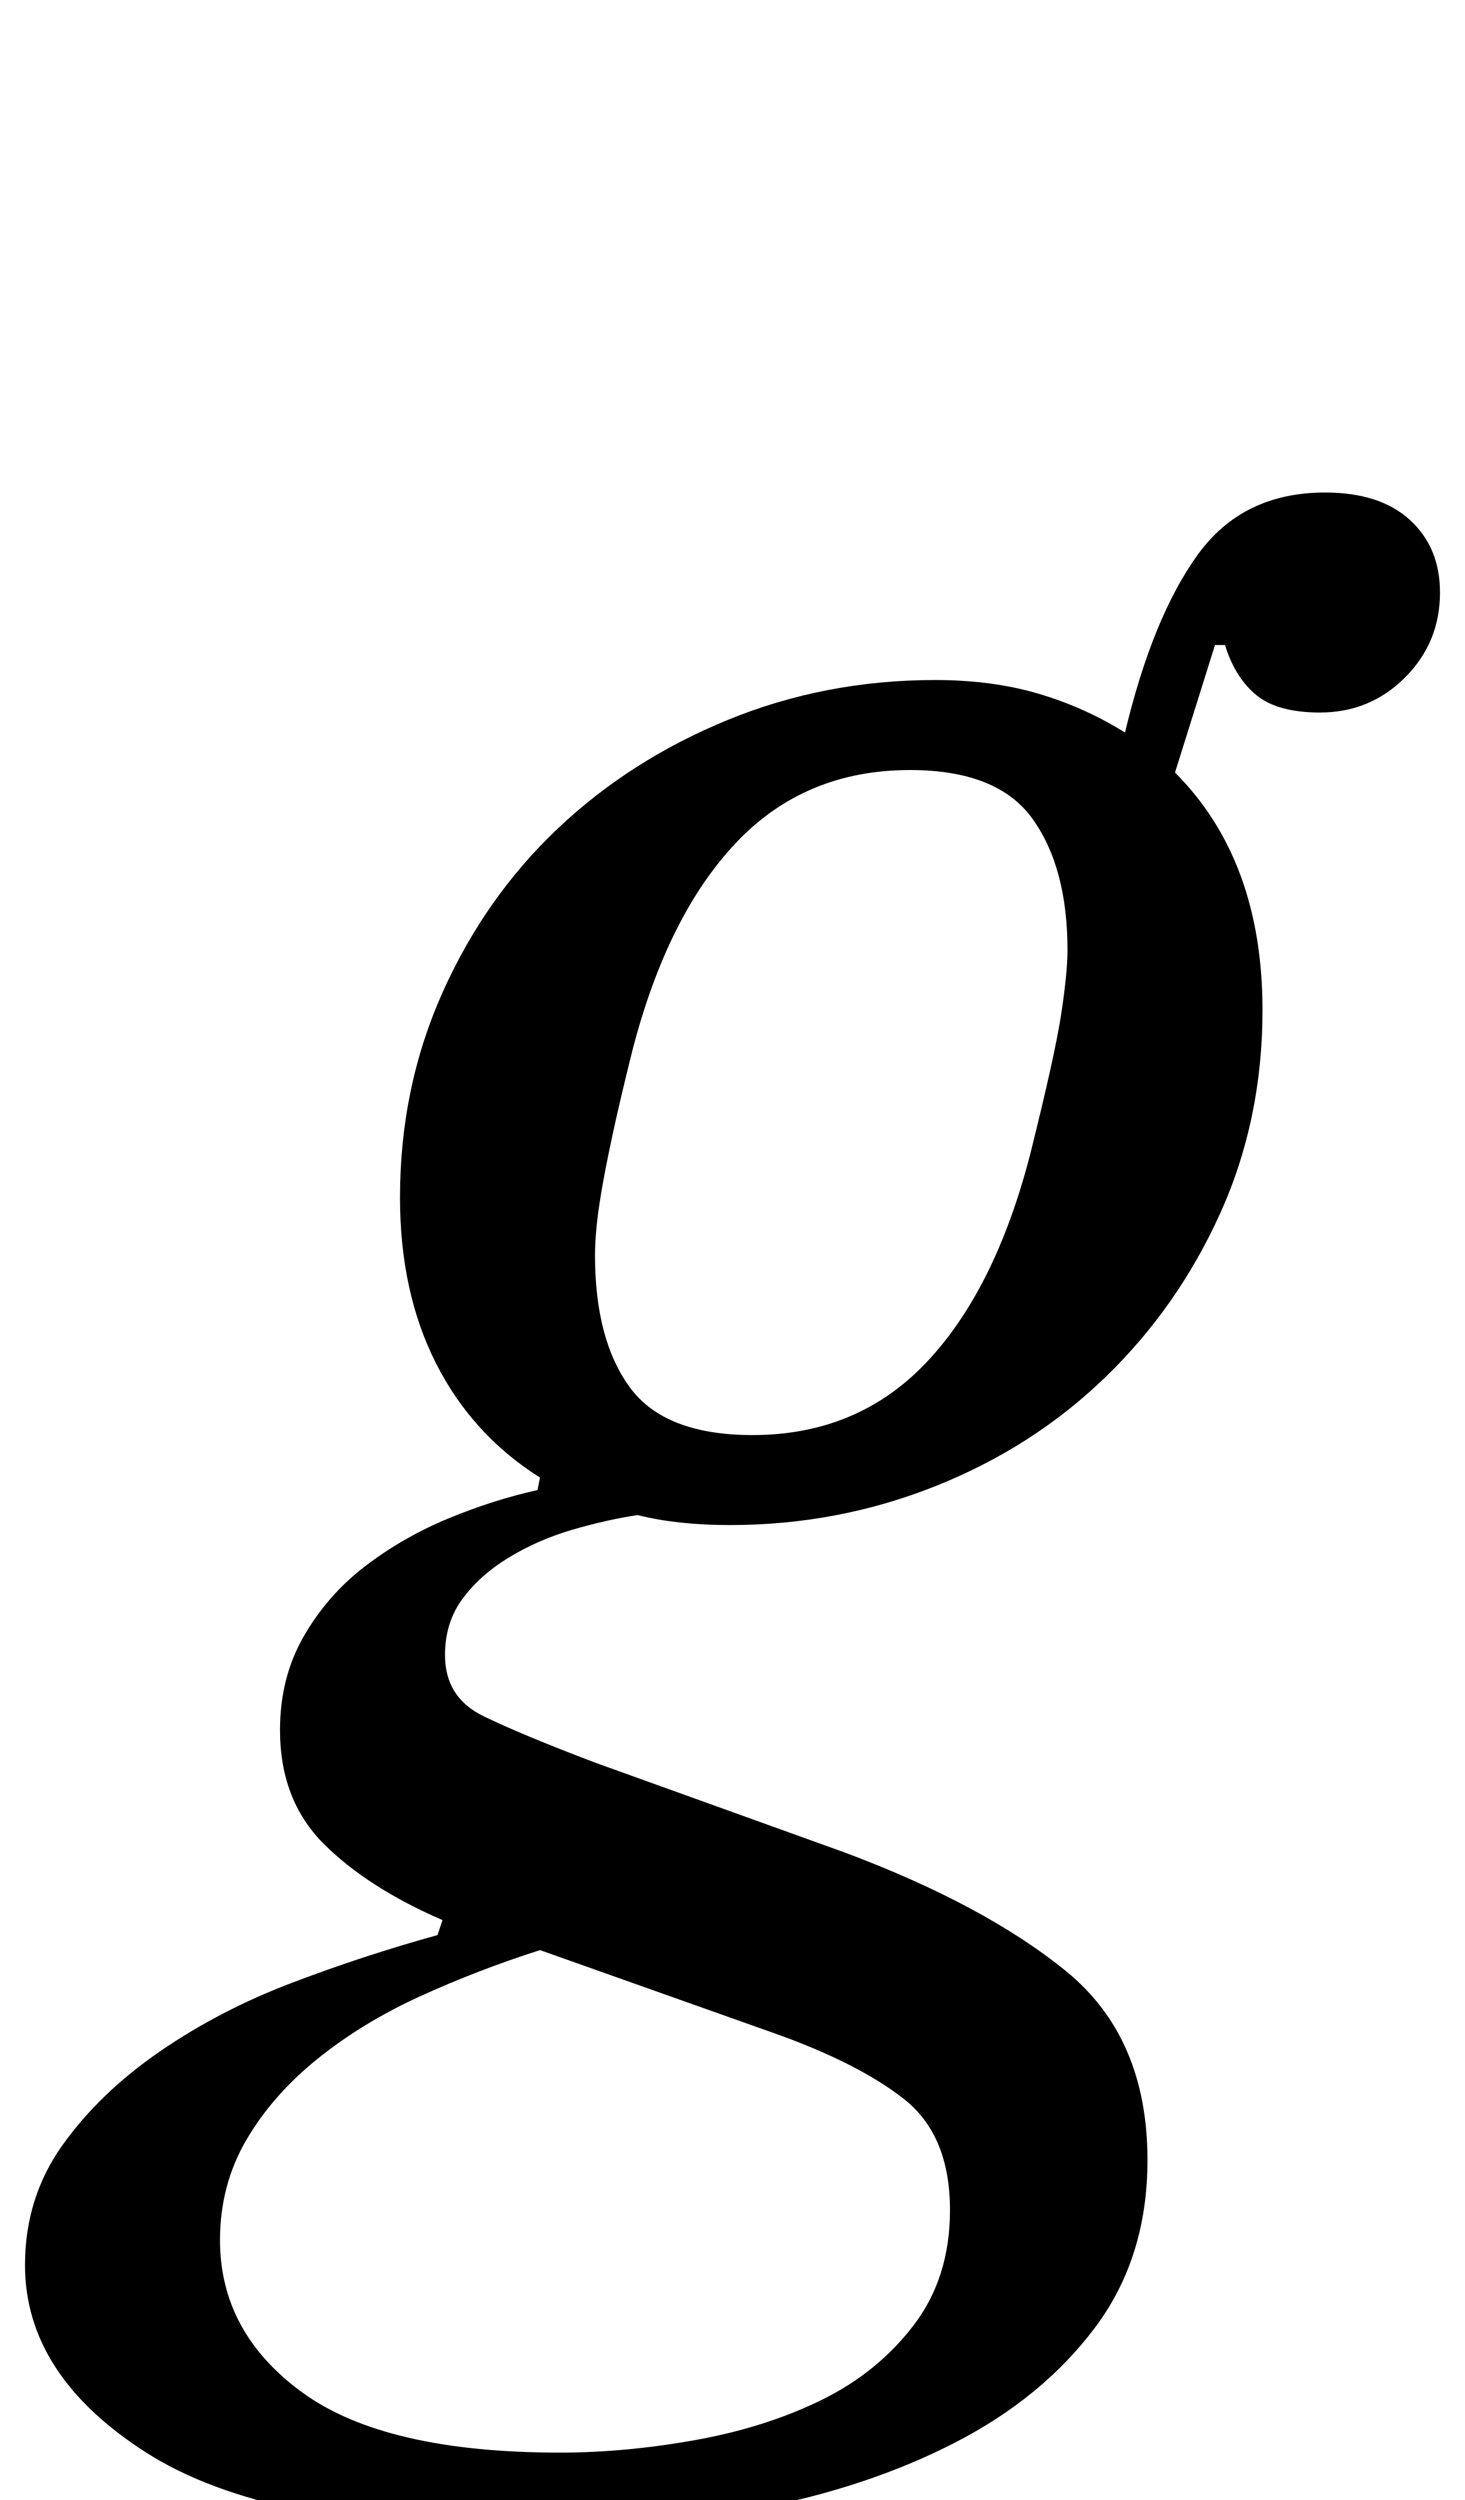 <?xml version="1.0" standalone="no"?>
<!DOCTYPE svg PUBLIC "-//W3C//DTD SVG 1.1//EN" "http://www.w3.org/Graphics/SVG/1.1/DTD/svg11.dtd" >
<svg xmlns="http://www.w3.org/2000/svg" xmlns:xlink="http://www.w3.org/1999/xlink" version="1.1" viewBox="-78 0 586 1000">
  <g transform="matrix(1 0 0 -1 0 800)">
   <path fill="currentColor"
d="M133 -212q-104 0 -152.5 31t-48.5 75q0 27 15 48t39 37.5t53 27.5t58 19l2 6q-30 13 -47.5 30.5t-17.5 45.5q0 21 9.5 37.5t24.5 28t33 19t36 11.5l1 5q-27 17 -41.5 45.5t-14.5 66.5q0 44 17 82t46 65.5t68 43.5t83 16q23 0 41.5 -5.5t34.5 -15.5q11 46 29 71t51 25
q22 0 34 -11t12 -29q0 -20 -14 -34t-34 -14q-17 0 -25.5 7t-12.5 20h-4l-16 -51q35 -35 35 -95q0 -44 -17 -81.5t-46 -65.5t-68 -43.5t-82 -15.5q-21 0 -37 4q-13 -2 -26.5 -6t-25 -11t-18.5 -16.5t-7 -22.5q0 -17 15.5 -24.5t44.5 -18.5l100 -36q56 -21 88.5 -47.5
t32.5 -75.5q0 -39 -21 -67t-56 -46t-79.5 -26.5t-91.5 -8.5zM223 226q42 0 69.5 29t41.5 83q10 40 12.5 56.5t2.5 25.5q0 33 -14 52.5t-49 19.5q-42 0 -69.5 -29t-41.5 -83q-5 -20 -8 -34t-4.5 -23t-2 -15t-0.5 -10q0 -34 14 -53t49 -19zM146 -181q26 0 54 5t50.5 16t37 30
t14.5 46q0 30 -18.5 44.5t-52.5 26.5l-93 33q-25 -8 -48 -18.5t-41 -25t-28.5 -32.5t-10.5 -40q0 -37 33 -61t103 -24z" />
  </g>

</svg>

